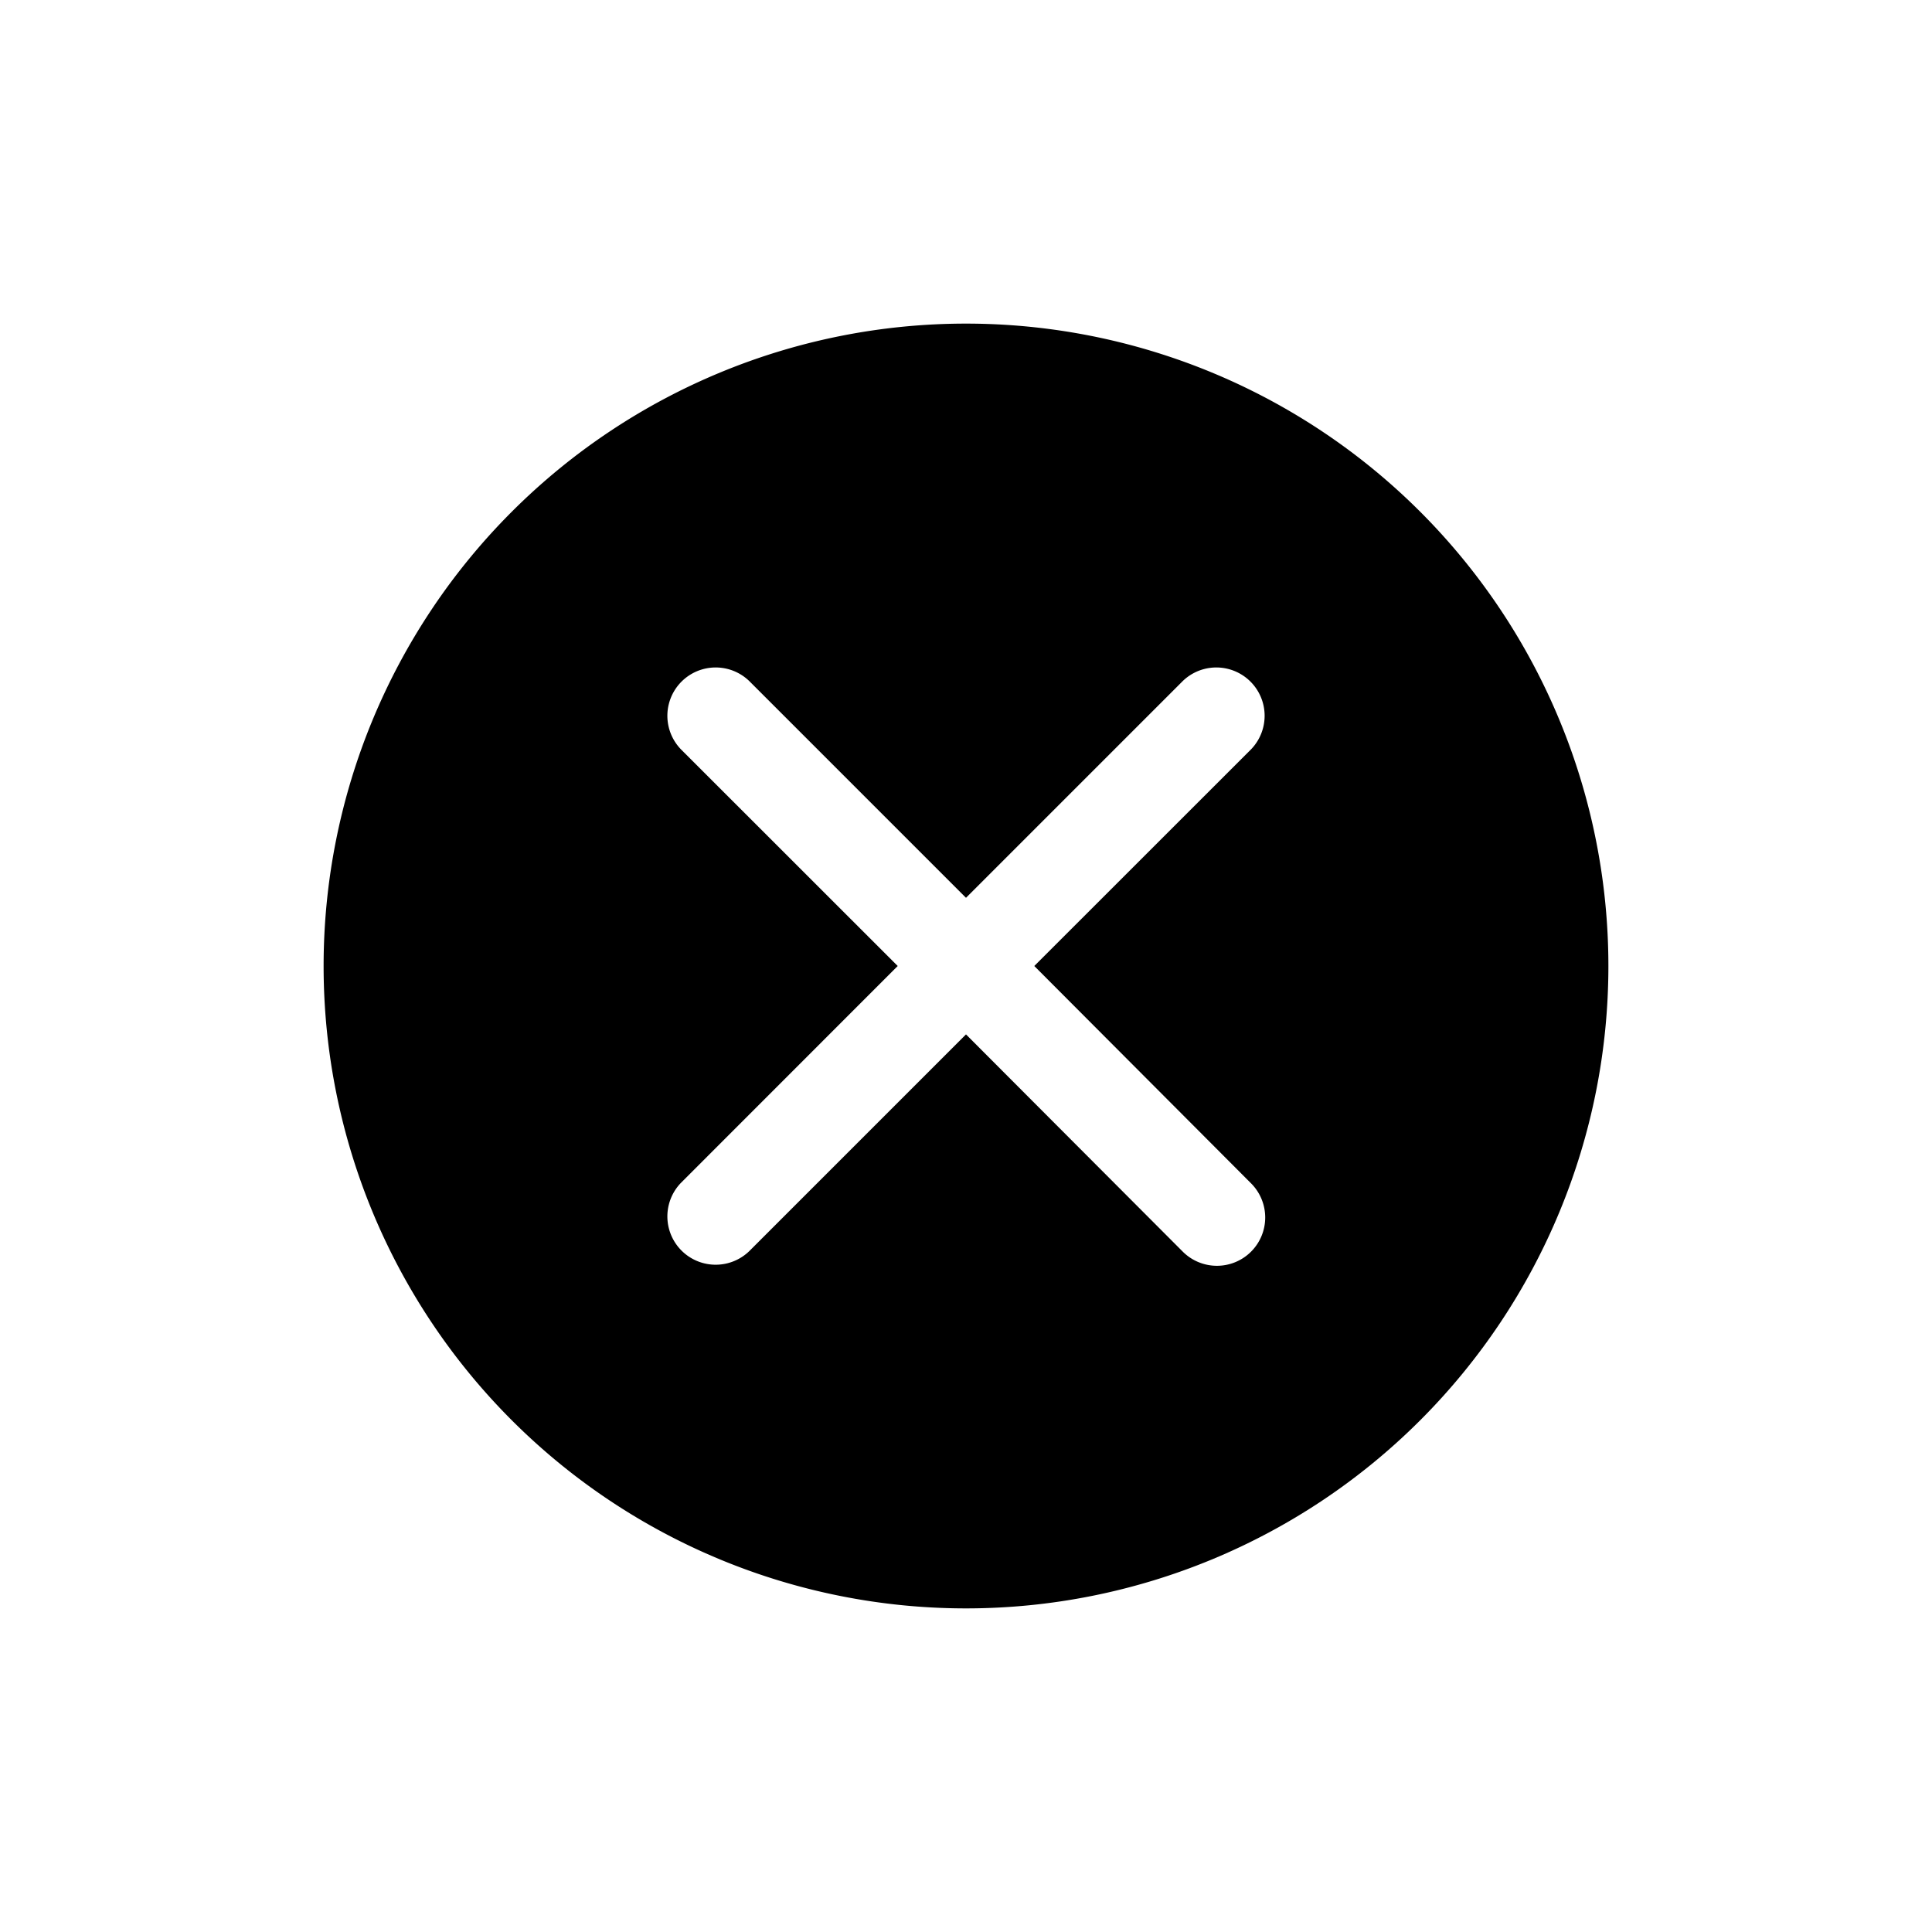 <svg xmlns="http://www.w3.org/2000/svg" viewBox="0 0 200 200"><title>URL-text-delete-all</title><g id="Layer_2" data-name="Layer 2"><path d="M100,33.5A66.5,66.5,0,1,0,166.5,100,66.5,66.5,0,0,0,100,33.5Zm29.51,89a5,5,0,0,1,0,7.07,5,5,0,0,1-7.07,0L100,107.08,77.56,129.52a5,5,0,0,1-7.07-7.07L92.93,100,70.49,77.57a5,5,0,0,1,7.07-7.07L100,92.94,122.44,70.5a5,5,0,0,1,7.07,7.07L107.07,100Z"/></g></svg>